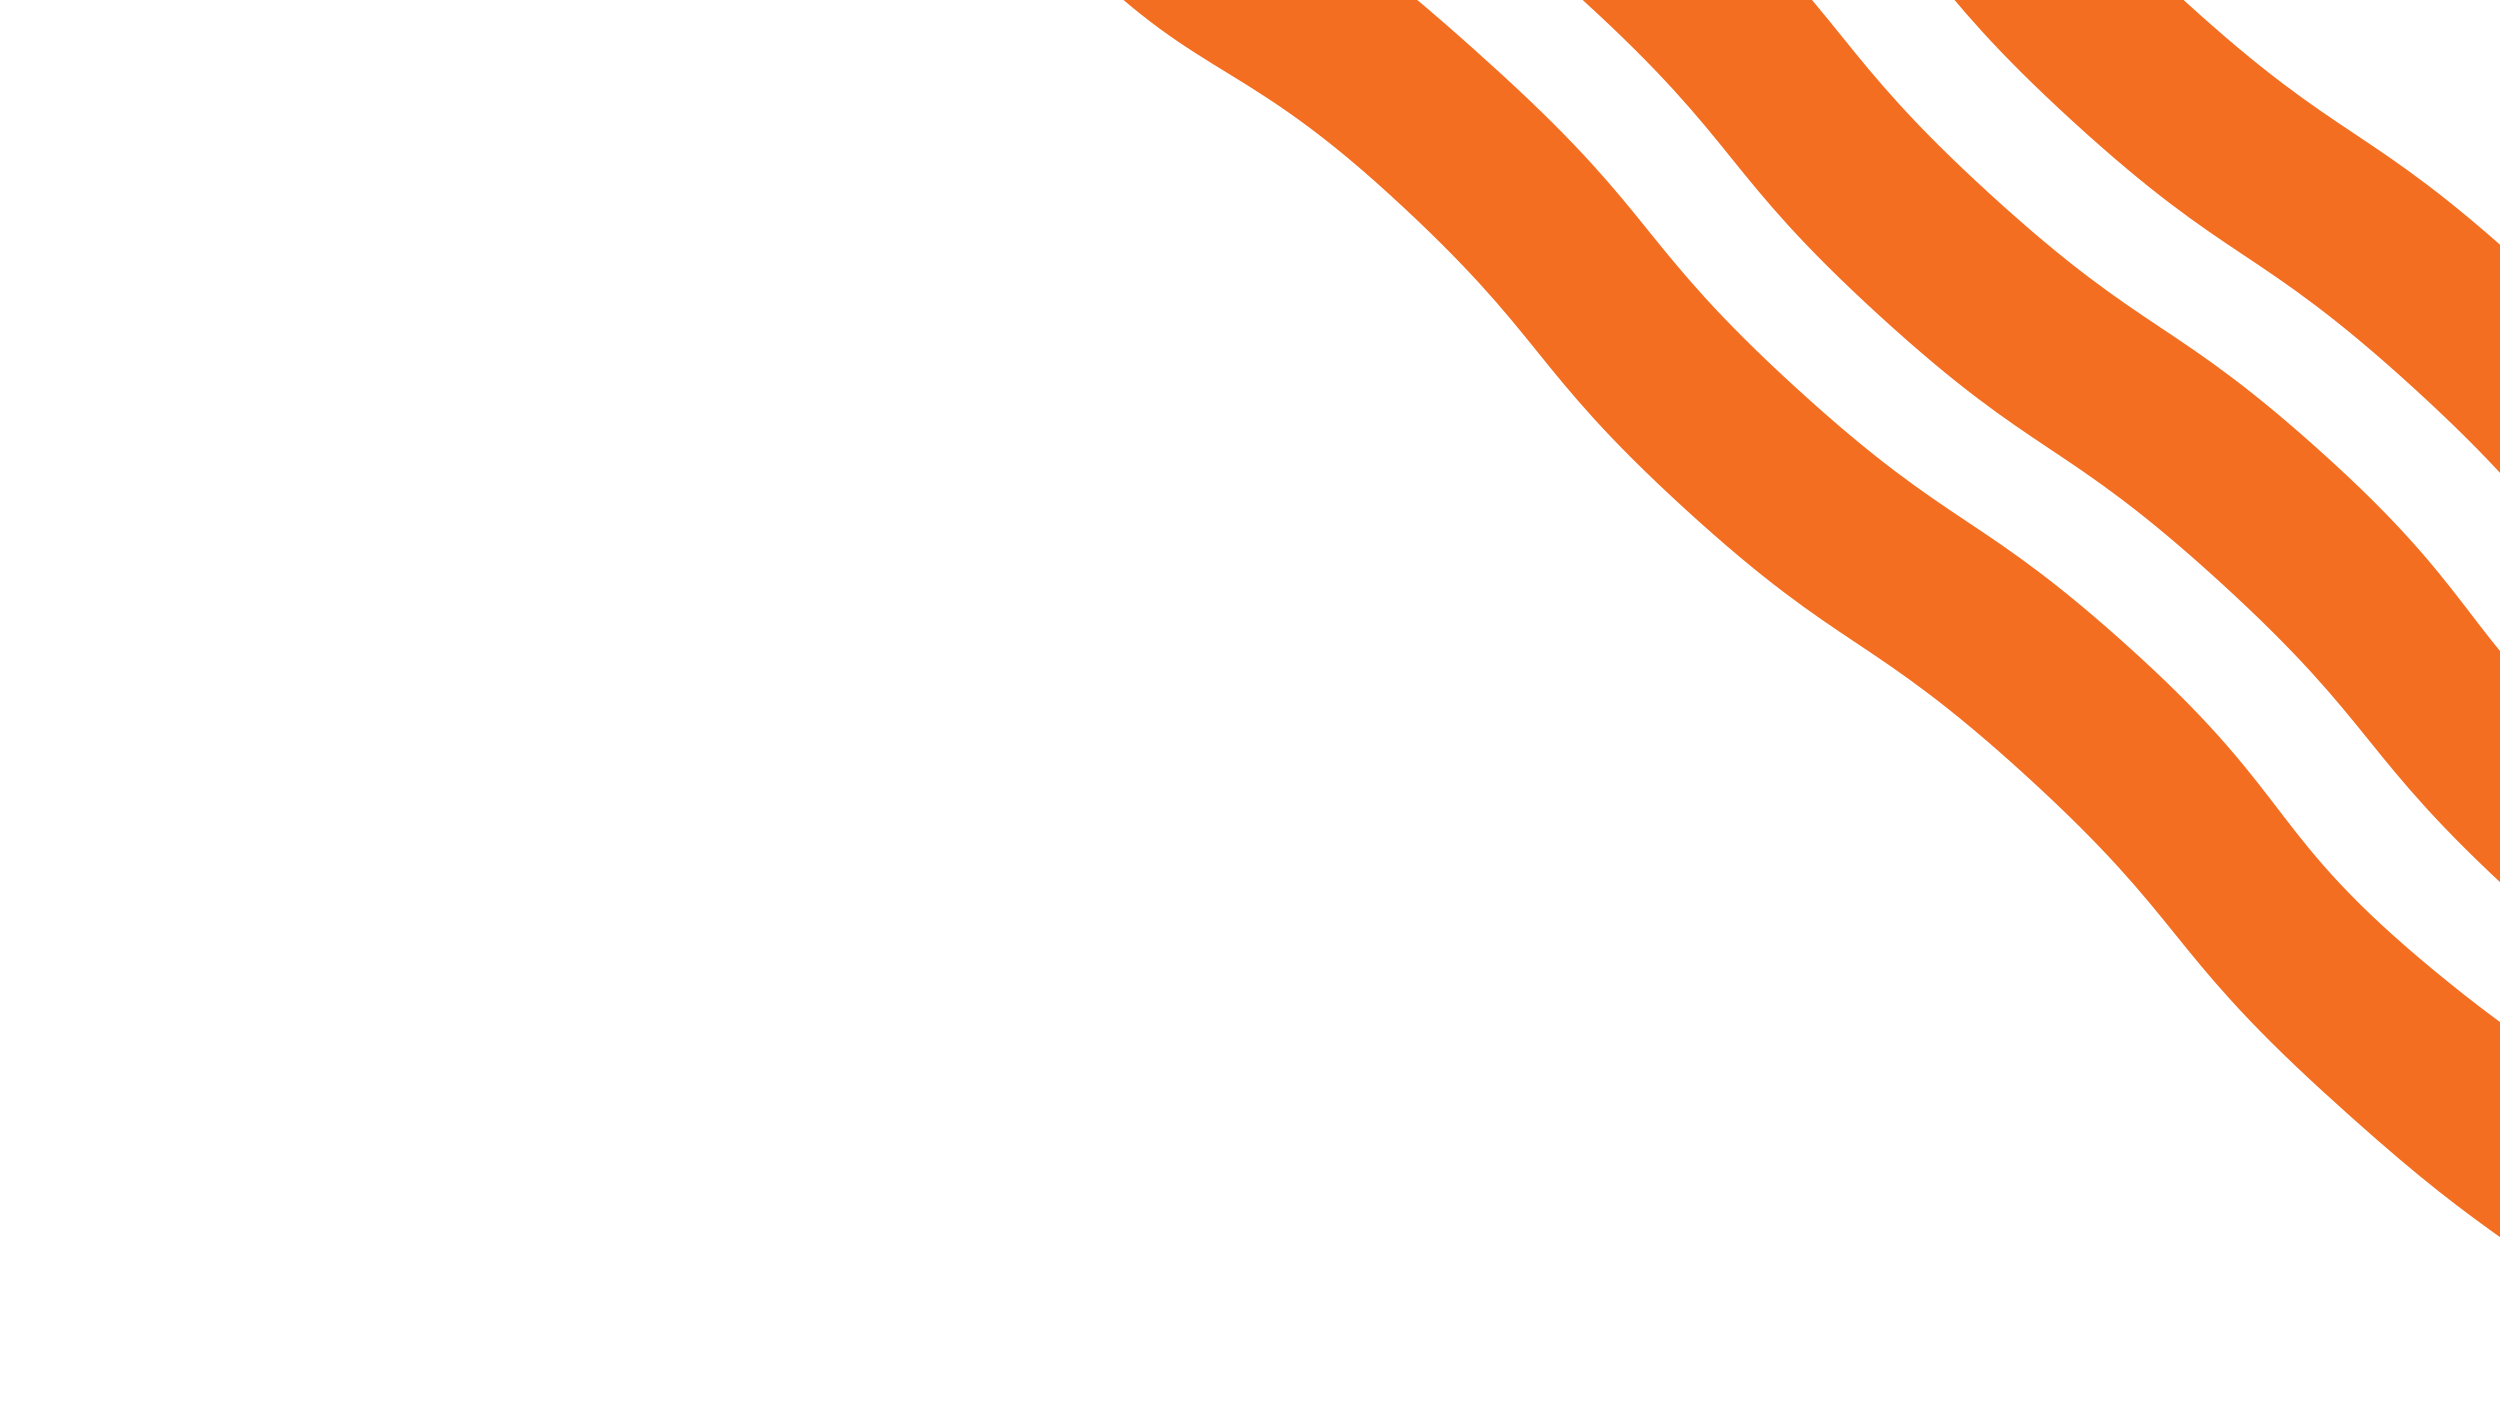 <?xml version="1.0" encoding="UTF-8"?><svg id="a" xmlns="http://www.w3.org/2000/svg" viewBox="0 0 1366 768"><defs><style>.b{fill:#f36e21;}</style></defs><path class="b" d="M1516.81,676.53c6.15,6.54-19.25,6.72-25.31,13.35s7.24,18.77,1.18,25.4-19.34-5.51-25.4,1.12,7.23,18.77,1.18,25.4-6.14,5.64-13.21.11c-92.88-72.69-98.71-65.8-185.8-145.34-87.09-79.54-74.96-92.83-162.05-172.36-87.09-79.54-99.23-66.24-186.33-145.78s-74.96-92.83-162.06-172.37c-87.1-79.54-106.01-60.35-186.82-146.27-6.15-6.54,19.25-6.72,25.31-13.35s-7.24-18.77-1.18-25.4,19.34,5.51,25.4-1.12-7.23-18.77-1.18-25.4,6.14-5.64,13.21-.11c92.88,72.69,98.71,65.8,185.8,145.34,87.09,79.54,74.96,92.83,162.05,172.36s99.23,66.24,186.33,145.78c87.1,79.54,71.4,97.62,162.4,172.67s105.67,60.05,186.48,145.97Z"/><path class="b" d="M1622.72,570.62c6.15,6.54-19.25,6.72-25.31,13.35s7.24,18.77,1.18,25.4-19.34-5.51-25.4,1.12,7.23,18.77,1.18,25.4-6.14,5.64-13.21.11c-92.88-72.69-98.71-65.8-185.8-145.34-87.09-79.54-74.96-92.83-162.05-172.36-87.09-79.54-99.23-66.24-186.33-145.78C939.89,92.98,952.03,79.69,864.93.15c-87.1-79.54-106.01-60.35-186.82-146.27-6.15-6.54,19.25-6.72,25.31-13.35s-7.24-18.77-1.18-25.4,19.34,5.51,25.4-1.12-7.23-18.77-1.18-25.4,6.14-5.64,13.21-.11c92.88,72.69,98.71,65.8,185.8,145.34,87.09,79.54,74.96,92.83,162.05,172.36s99.23,66.24,186.33,145.78c87.1,79.54,71.4,97.62,162.4,172.67s105.67,60.05,186.48,145.97Z"/><path class="b" d="M1728.64,464.7c6.15,6.54-19.25,6.72-25.31,13.35s7.24,18.77,1.18,25.4-19.34-5.51-25.4,1.12,7.23,18.77,1.18,25.4-6.14,5.64-13.21.11c-92.88-72.69-98.71-65.8-185.8-145.34-87.09-79.54-74.96-92.83-162.05-172.36-87.09-79.54-99.23-66.24-186.33-145.78-87.1-79.54-74.96-92.83-162.06-172.37-87.1-79.54-106.01-60.35-186.82-146.27-6.15-6.54,19.25-6.72,25.31-13.35s-7.24-18.77-1.18-25.4,19.34,5.51,25.4-1.12-7.23-18.77-1.18-25.4,6.14-5.64,13.21-.11c92.88,72.69,98.71,65.8,185.8,145.34,87.09,79.54,74.96,92.83,162.05,172.36s99.23,66.24,186.33,145.78c87.1,79.54,71.4,97.62,162.4,172.67s105.67,60.05,186.48,145.97Z"/></svg>